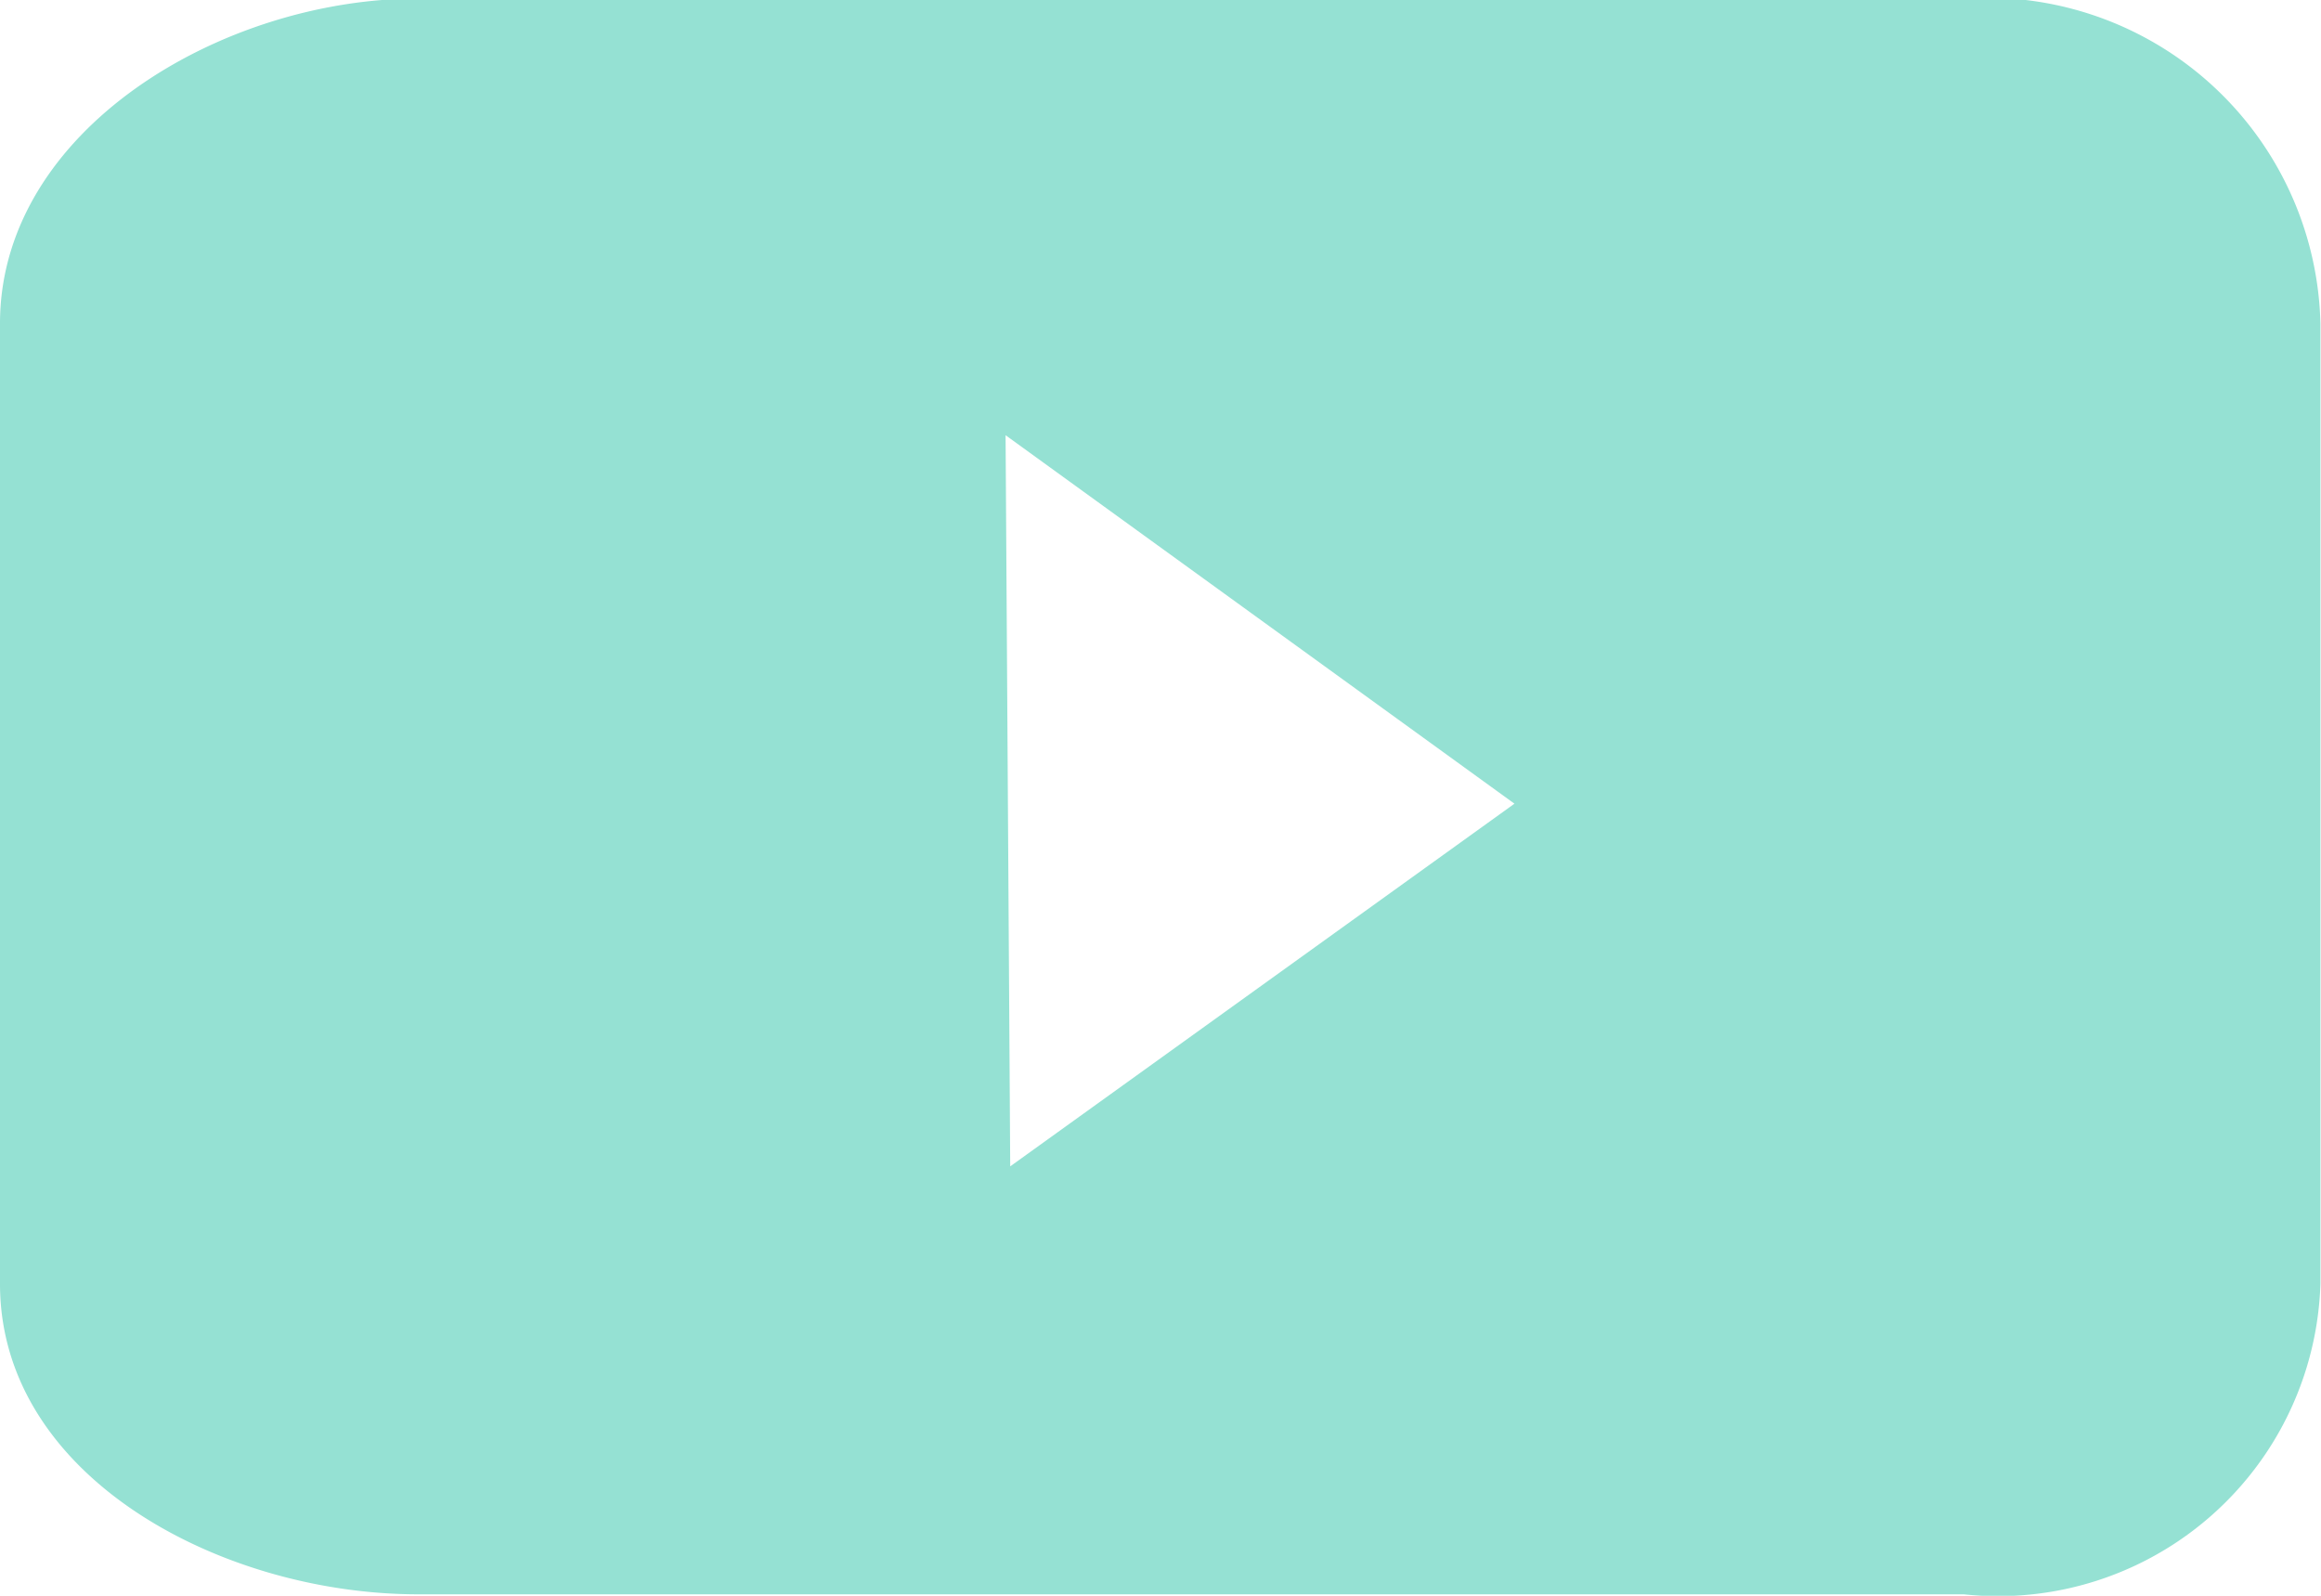 <svg xmlns="http://www.w3.org/2000/svg" width="16" height="11" viewBox="0 0 16 11">
  <defs>
    <style>
      .cls-1 {
        fill: #95e1d3;
        fill-rule: evenodd;
      }
    </style>
  </defs>
  <path id="youtube.svg" class="cls-1" d="M606.537,9778.52H595.883c-1.358,0-2.883.91-2.883,2.24v6.62c0,1.33,1.525,2.14,2.883,2.14h10.654a2.223,2.223,0,0,0,2.459-2.14v-6.62A2.3,2.3,0,0,0,606.537,9778.52Zm-6.573,8.05-0.032-5.04,3.508,2.54Z" transform="translate(-593 -9778.53)"/>
</svg>
